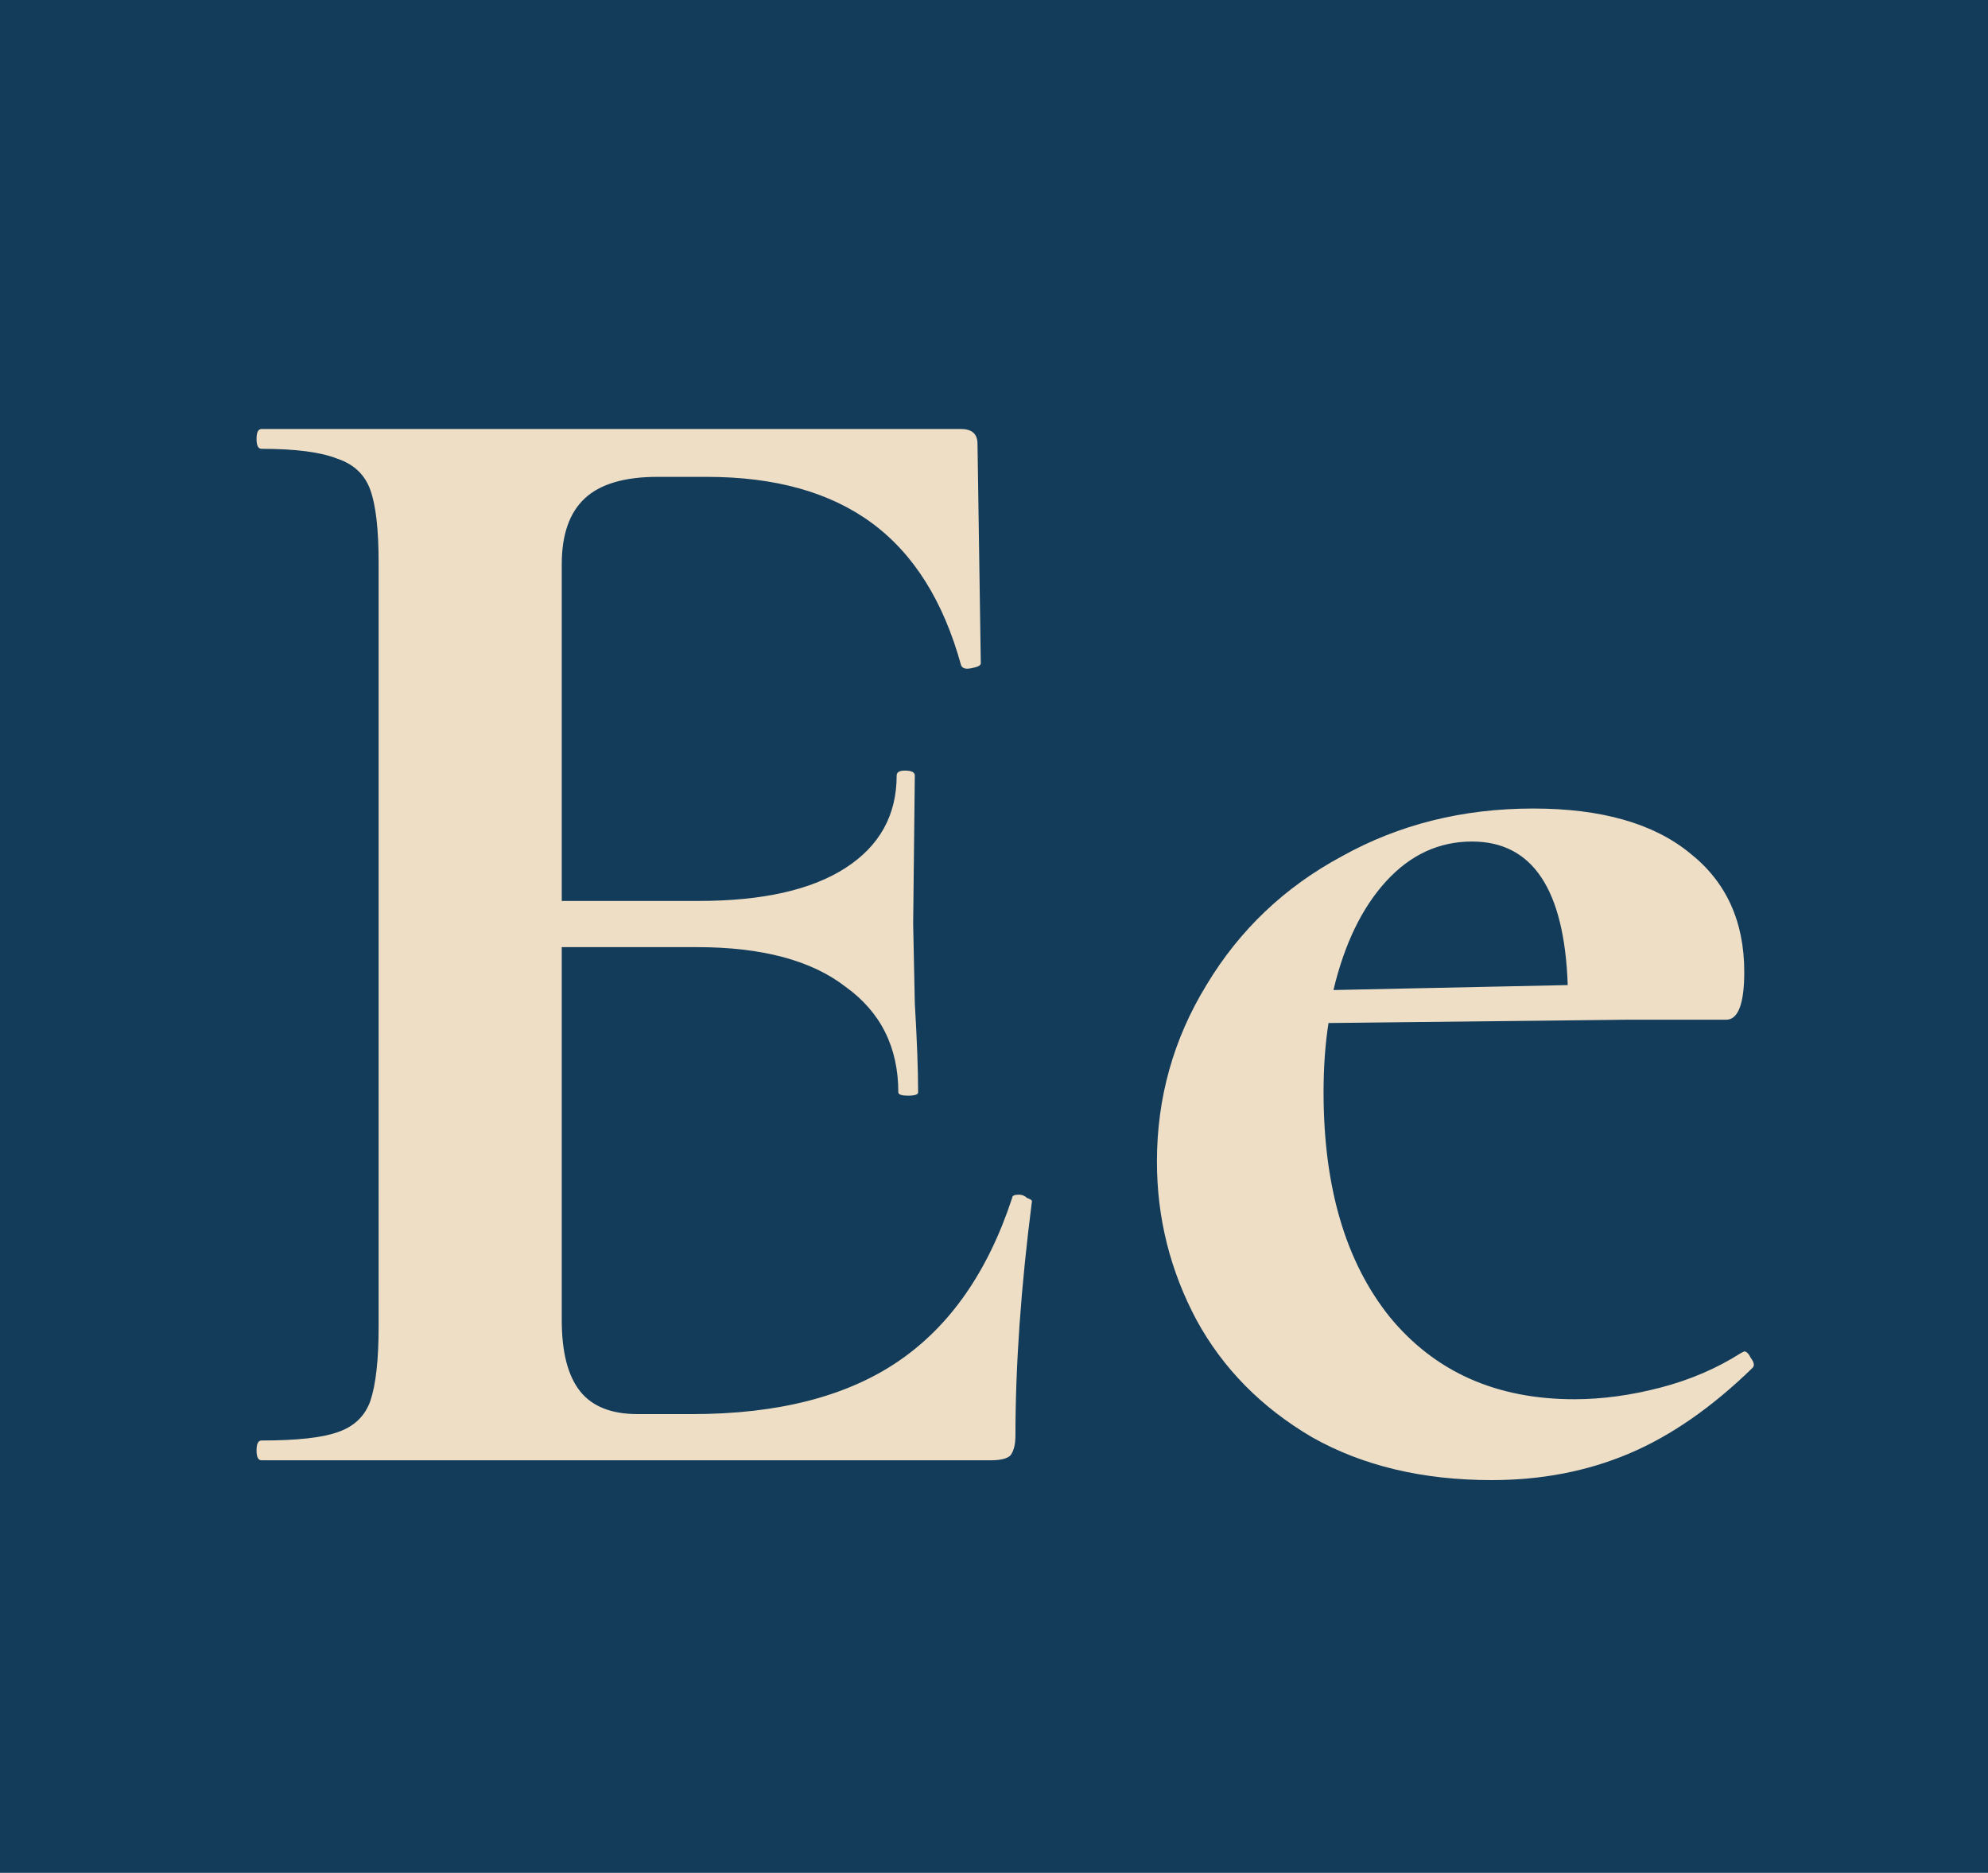 <svg xmlns="http://www.w3.org/2000/svg" width="482" height="454" fill="none"  xmlns:v="https://vecta.io/nano"><path fill="#123c5a" d="M0 0h482v454H0z"/><path d="M245.4 290.4c0-.533.533-.8 1.6-.8.8 0 1.467.267 2 .8.8.267 1.2.533 1.2.8-2.667 20.8-4 39.733-4 56.8 0 2.133-.4 3.733-1.2 4.8-.8.8-2.4 1.2-4.8 1.2H63.4c-.8 0-1.2-.8-1.2-2.4s.4-2.4 1.2-2.4c8.533 0 14.667-.667 18.4-2 4-1.333 6.667-3.867 8-7.6 1.333-4 2-10 2-18V136.4c0-8-.667-13.867-2-17.6s-4-6.267-8-7.6c-4-1.6-10.133-2.4-18.4-2.4-.8 0-1.2-.8-1.2-2.4s.4-2.4 1.2-2.4H233c2.667 0 4 1.2 4 3.6l.8 53.2c0 .533-.8.933-2.4 1.2-1.333.267-2.133 0-2.4-.8-4.267-15.467-11.467-26.933-21.6-34.4s-23.467-11.2-40-11.2h-12c-8 0-13.867 1.733-17.6 5.2s-5.6 8.8-5.6 16v81.6h33.2c15.467 0 27.333-2.667 35.6-8s12.4-12.8 12.4-22.4c0-.8.667-1.2 2-1.2 1.6 0 2.4.4 2.4 1.2l-.4 36 .4 19.2c.533 9.067.8 16.267.8 21.6 0 .533-.8.8-2.4.8s-2.4-.267-2.4-.8c0-10.933-4.267-19.467-12.8-25.6-8.267-6.4-20.267-9.6-36-9.6h-32.8V320c0 7.733 1.467 13.467 4.4 17.2s7.6 5.6 14 5.6h13.2c20.8 0 37.467-4.267 50-12.8s21.733-21.733 27.6-39.6zm177.503 37.2c.533 0 1.067.533 1.6 1.6.8 1.067.933 1.867.4 2.4-9.867 9.6-19.867 16.533-30 20.8s-21.2 6.4-33.2 6.4c-16.8 0-31.333-3.467-43.6-10.4-12.267-7.2-21.6-16.667-28-28.4-6.4-12-9.6-24.8-9.6-38.4 0-15.467 4-29.733 12-42.8 8-13.333 18.933-23.733 32.8-31.2 13.867-7.733 29.333-11.6 46.4-11.6 16.533 0 29.2 3.6 38 10.8 8.8 6.933 13.2 16.533 13.2 28.8 0 7.733-1.467 11.6-4.4 11.6h-24.4l-72 .8c-.8 5.067-1.2 10.667-1.2 16.8 0 22.933 5.333 41.067 16 54.4 10.933 13.333 25.867 20 44.8 20 6.667 0 13.6-.933 20.8-2.8s13.733-4.667 19.6-8.4l.8-.4zm-66-123.6c-8 0-14.933 3.2-20.8 9.6s-10.133 15.2-12.8 26.4l56.8-1.2c-.8-23.2-8.533-34.8-23.2-34.8z" fill="#efdec6"/></svg>